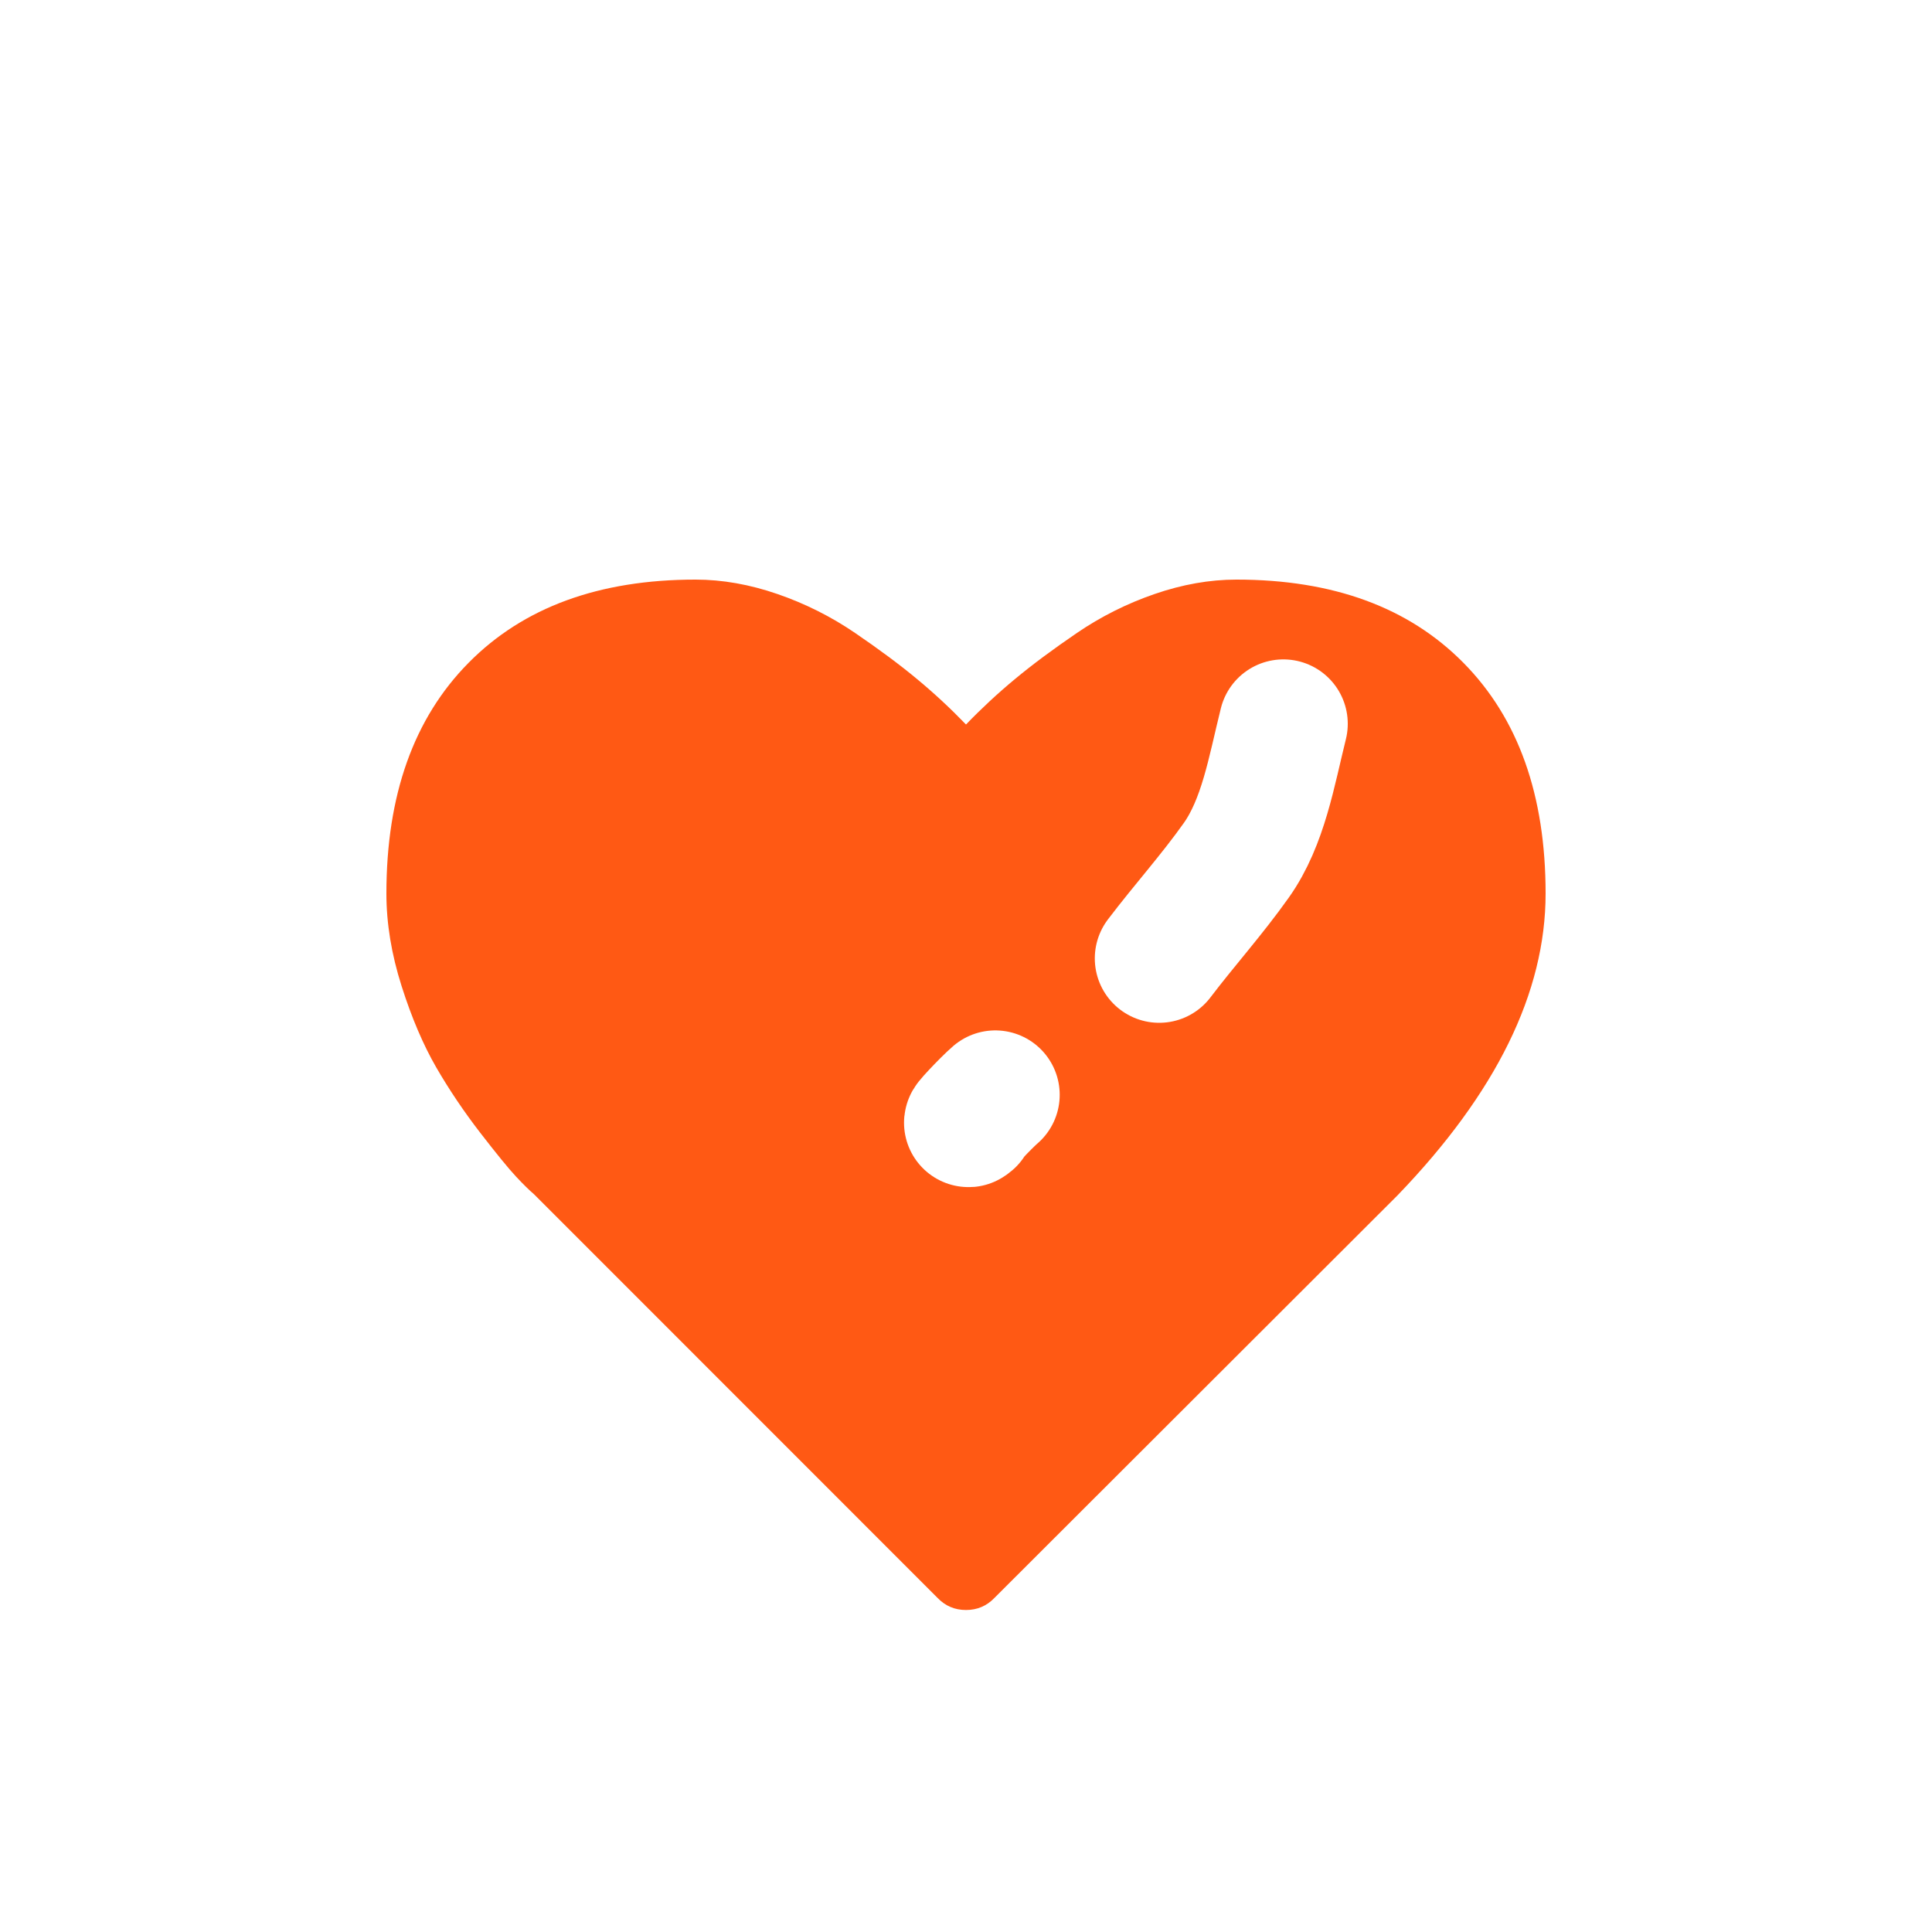 <svg width="30" height="30" viewBox="0 0 30 30" fill="none" xmlns="http://www.w3.org/2000/svg">
<circle cx="15" cy="15" r="15" fill="white" fill-opacity="0.62"/>
<g filter="url(#filter0_d_371_1400)">
<path d="M15 24C14.826 24 14.679 23.938 14.558 23.812L8.29 17.542C8.223 17.486 8.131 17.396 8.014 17.271C7.897 17.146 7.711 16.918 7.456 16.588C7.202 16.259 6.974 15.92 6.773 15.573C6.573 15.226 6.393 14.806 6.236 14.312C6.079 13.819 6 13.34 6 12.875C6 11.347 6.425 10.153 7.276 9.292C8.126 8.431 9.301 8 10.801 8C11.216 8 11.64 8.075 12.072 8.224C12.504 8.373 12.906 8.575 13.277 8.828C13.649 9.082 13.969 9.319 14.237 9.542C14.505 9.764 14.759 10 15 10.25C15.241 10 15.495 9.764 15.763 9.542C16.031 9.319 16.351 9.082 16.723 8.828C17.094 8.575 17.496 8.373 17.928 8.224C18.36 8.075 18.784 8 19.199 8C20.699 8 21.874 8.431 22.724 9.292C23.575 10.153 24 11.347 24 12.875C24 14.41 23.233 15.972 21.7 17.562L15.442 23.812C15.321 23.938 15.174 24 15 24Z" fill="#FF5914"/>
</g>
<path d="M19.928 11.239C19.745 11.974 19.617 12.767 19.197 13.359C18.817 13.895 18.391 14.367 18 14.882" stroke="white" stroke-width="2" stroke-linecap="round"/>
<path d="M15.455 17C15.312 17.122 14.926 17.534 15.069 17.412" stroke="white" stroke-width="2" stroke-linecap="round"/>
<defs>
<filter id="filter0_d_371_1400" x="3.3" y="6.3" width="23.4" height="21.4" filterUnits="userSpaceOnUse" color-interpolation-filters="sRGB">
<feFlood flood-opacity="0" result="BackgroundImageFix"/>
<feColorMatrix in="SourceAlpha" type="matrix" values="0 0 0 0 0 0 0 0 0 0 0 0 0 0 0 0 0 0 127 0" result="hardAlpha"/>
<feOffset dy="1"/>
<feGaussianBlur stdDeviation="1.35"/>
<feComposite in2="hardAlpha" operator="out"/>
<feColorMatrix type="matrix" values="0 0 0 0 0 0 0 0 0 0 0 0 0 0 0 0 0 0 0.18 0"/>
<feBlend mode="normal" in2="BackgroundImageFix" result="effect1_dropShadow_371_1400"/>
<feBlend mode="normal" in="SourceGraphic" in2="effect1_dropShadow_371_1400" result="shape"/>
</filter>
</defs>
</svg>
